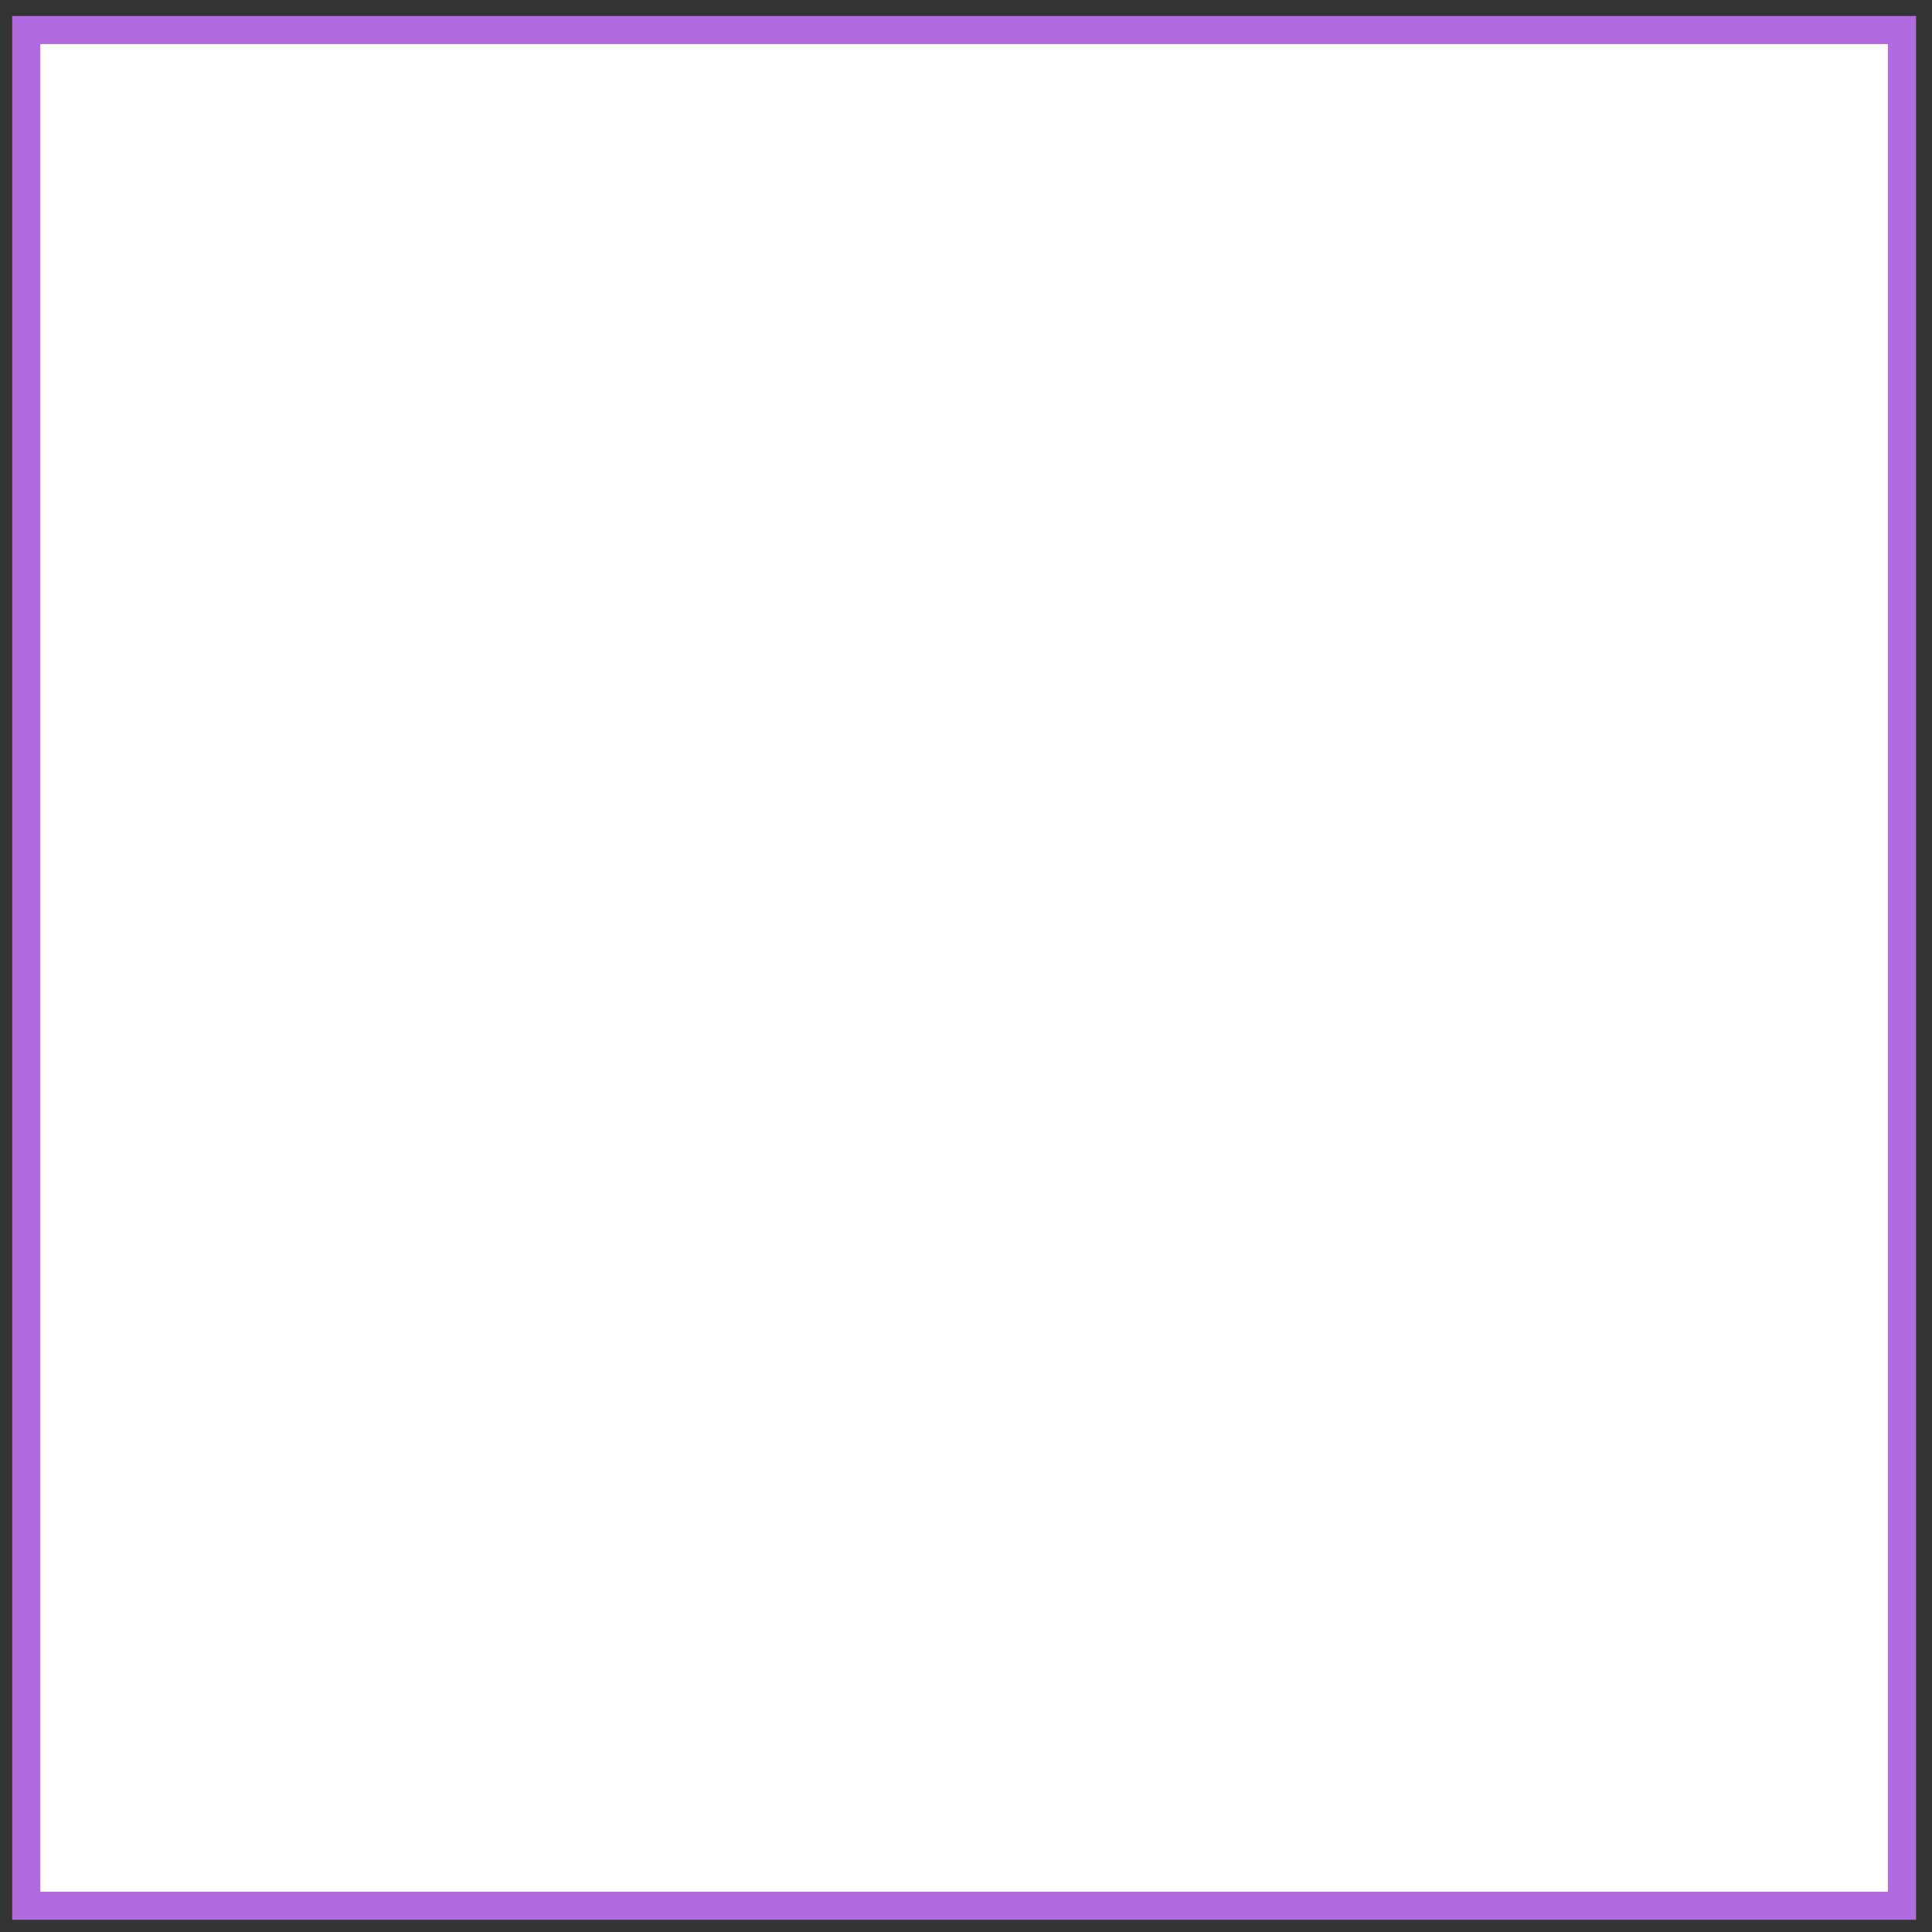 <?xml version="1.0" encoding="UTF-8" standalone="no"?><svg xmlns="http://www.w3.org/2000/svg" xmlns:xlink="http://www.w3.org/1999/xlink" clip-rule="evenodd" stroke-miterlimit="4.00" viewBox="0 0 206 206"><rect x="0" y="0" width="206" height="206" fill="#333333" stroke="none"/><desc>SVG generated by Keynote</desc><defs></defs><g transform="matrix(1.00, 0.00, -0.00, -1.00, 0.0, 206.0)"><path d="M 2.8 202.8 L 202.8 202.8 L 202.8 2.8 L 2.8 2.8 Z M 2.8 202.8 " fill="#FEFFFE"></path><path d="M 0.0 0.0 L 200.0 0.0 L 200.0 200.0 L 0.0 200.0 Z M 0.0 0.0 " fill="none" stroke="#B26AE1" stroke-width="3.00" transform="matrix(1.00, 0.00, 0.00, -1.00, 2.8, 202.8)"></path></g></svg>